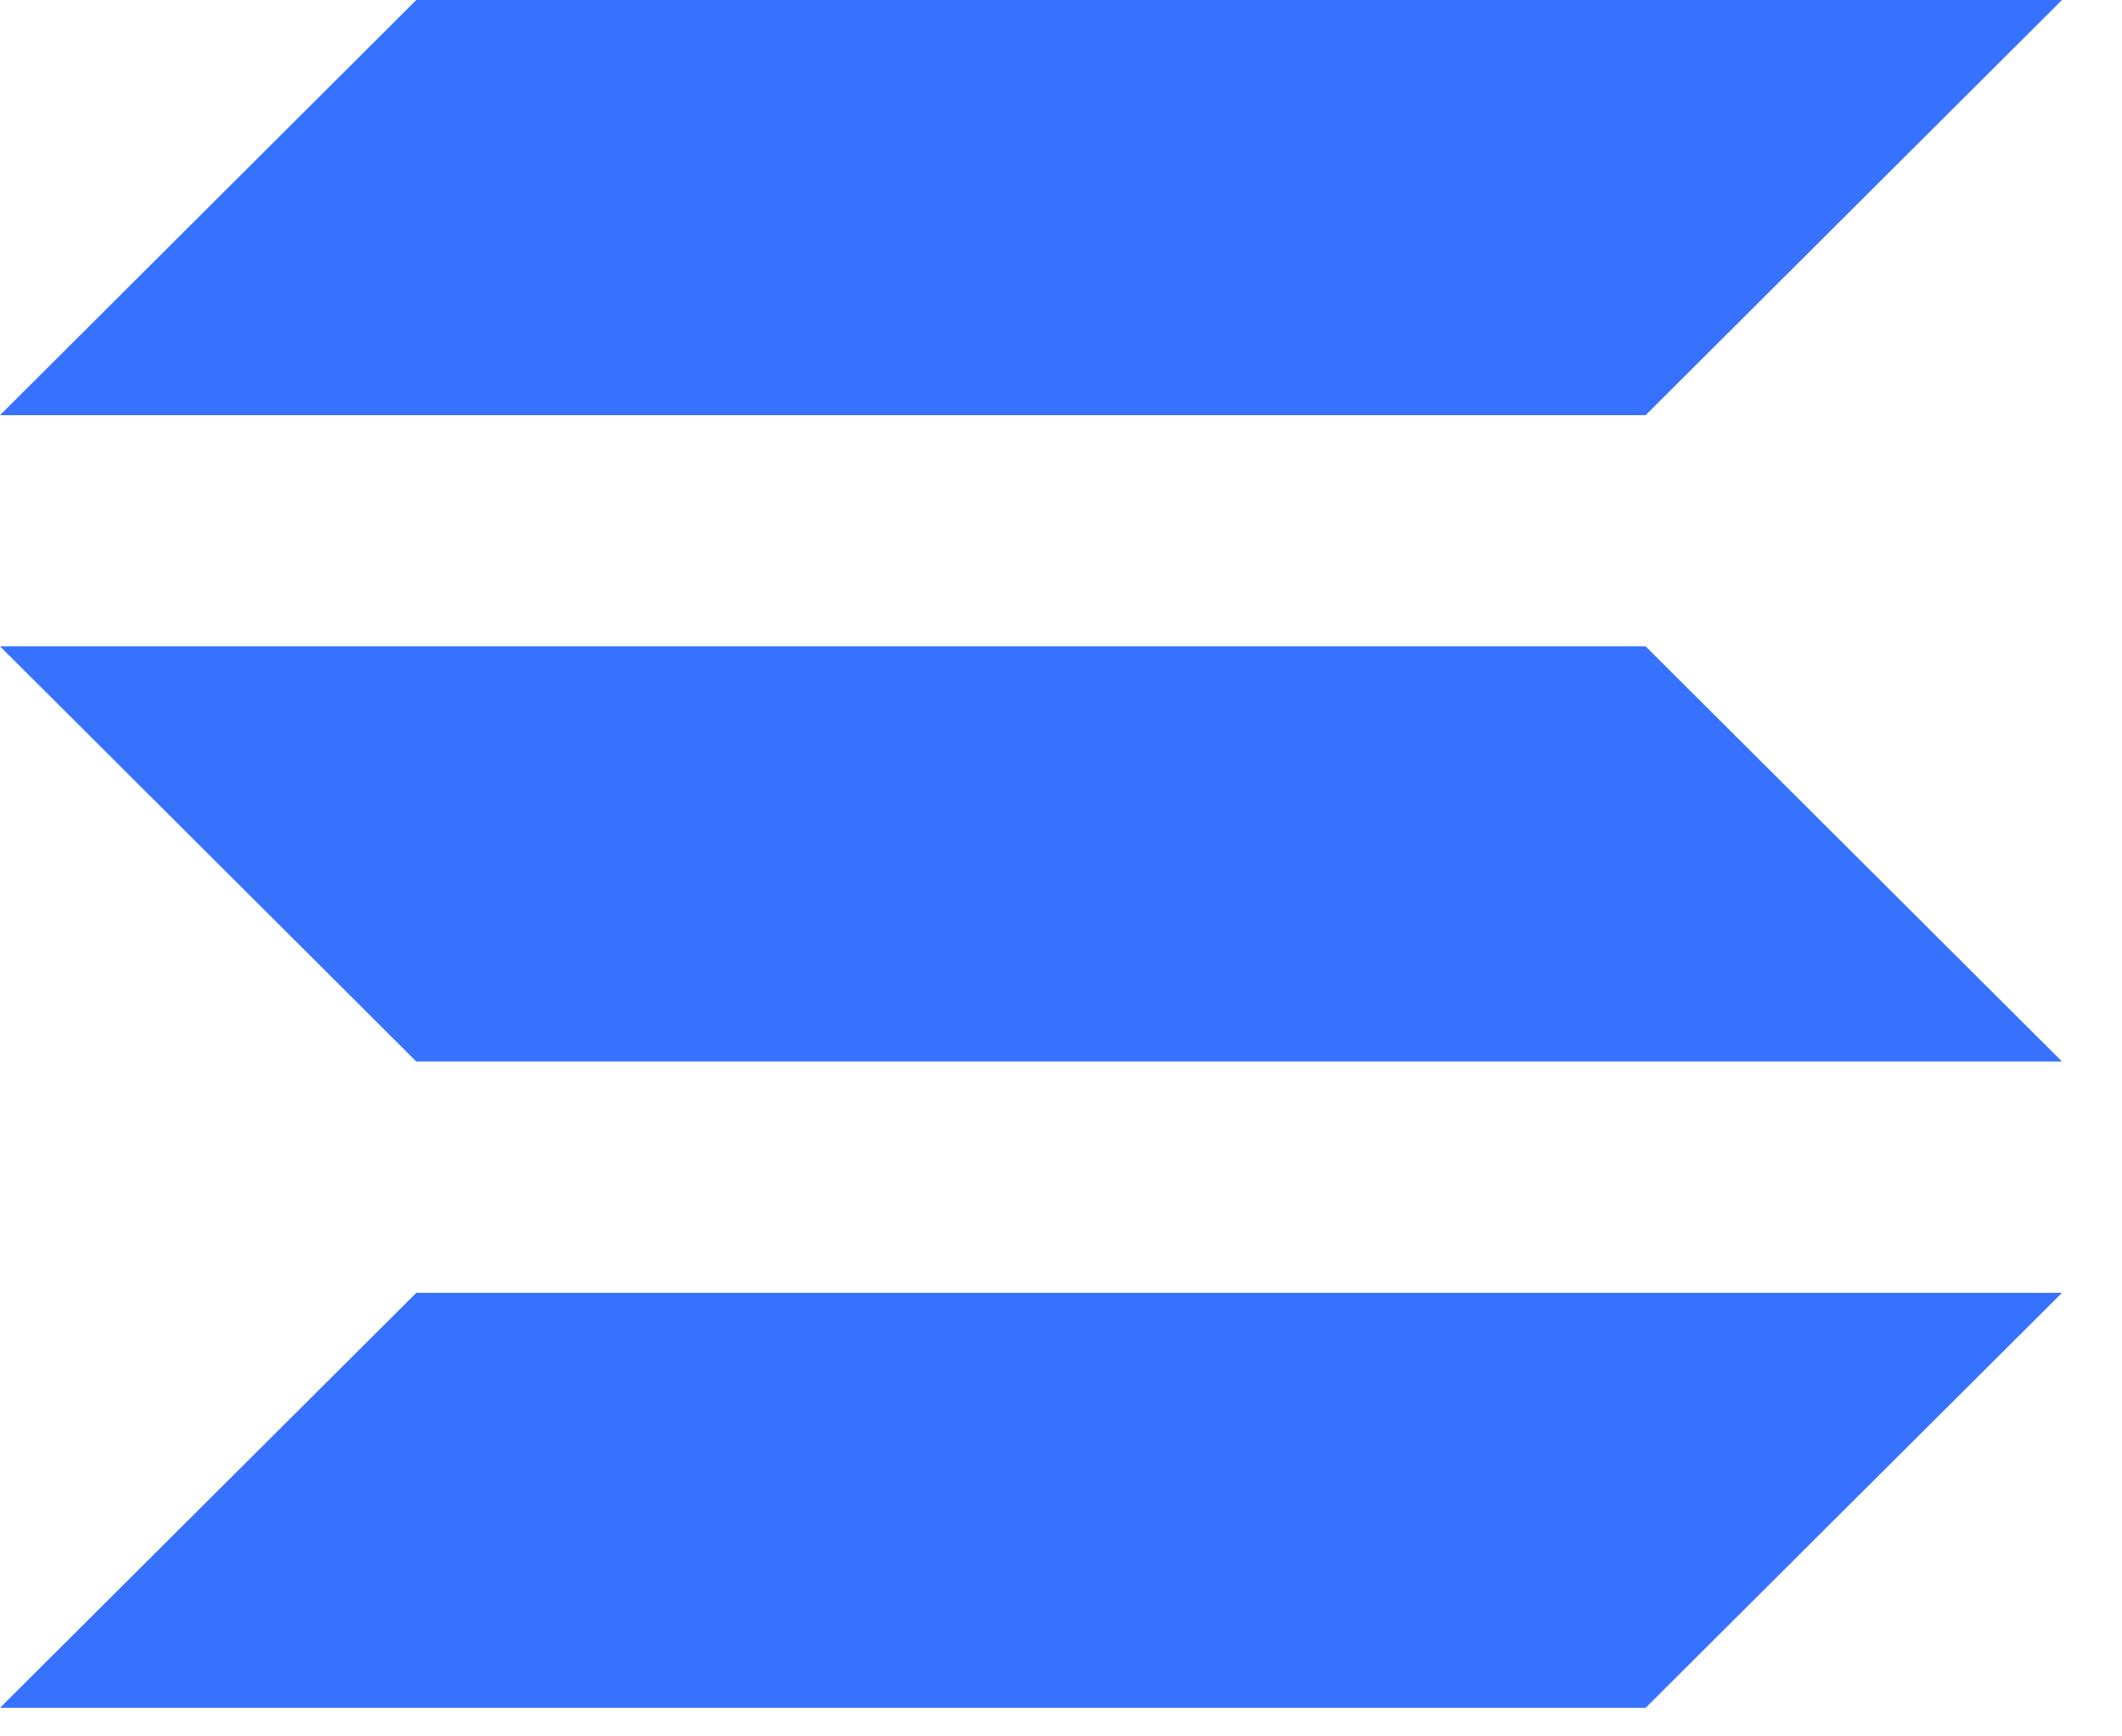 <svg width="22" height="18" viewBox="0 0 22 18" fill="none" xmlns="http://www.w3.org/2000/svg">
<path d="M17.061 4.304H0L4.316 0H21.378L17.061 4.304ZM17.061 17.704H0L4.316 13.402H21.378M4.316 11.004H21.378L17.061 6.7H0" fill="#3772FF"/>
</svg>

